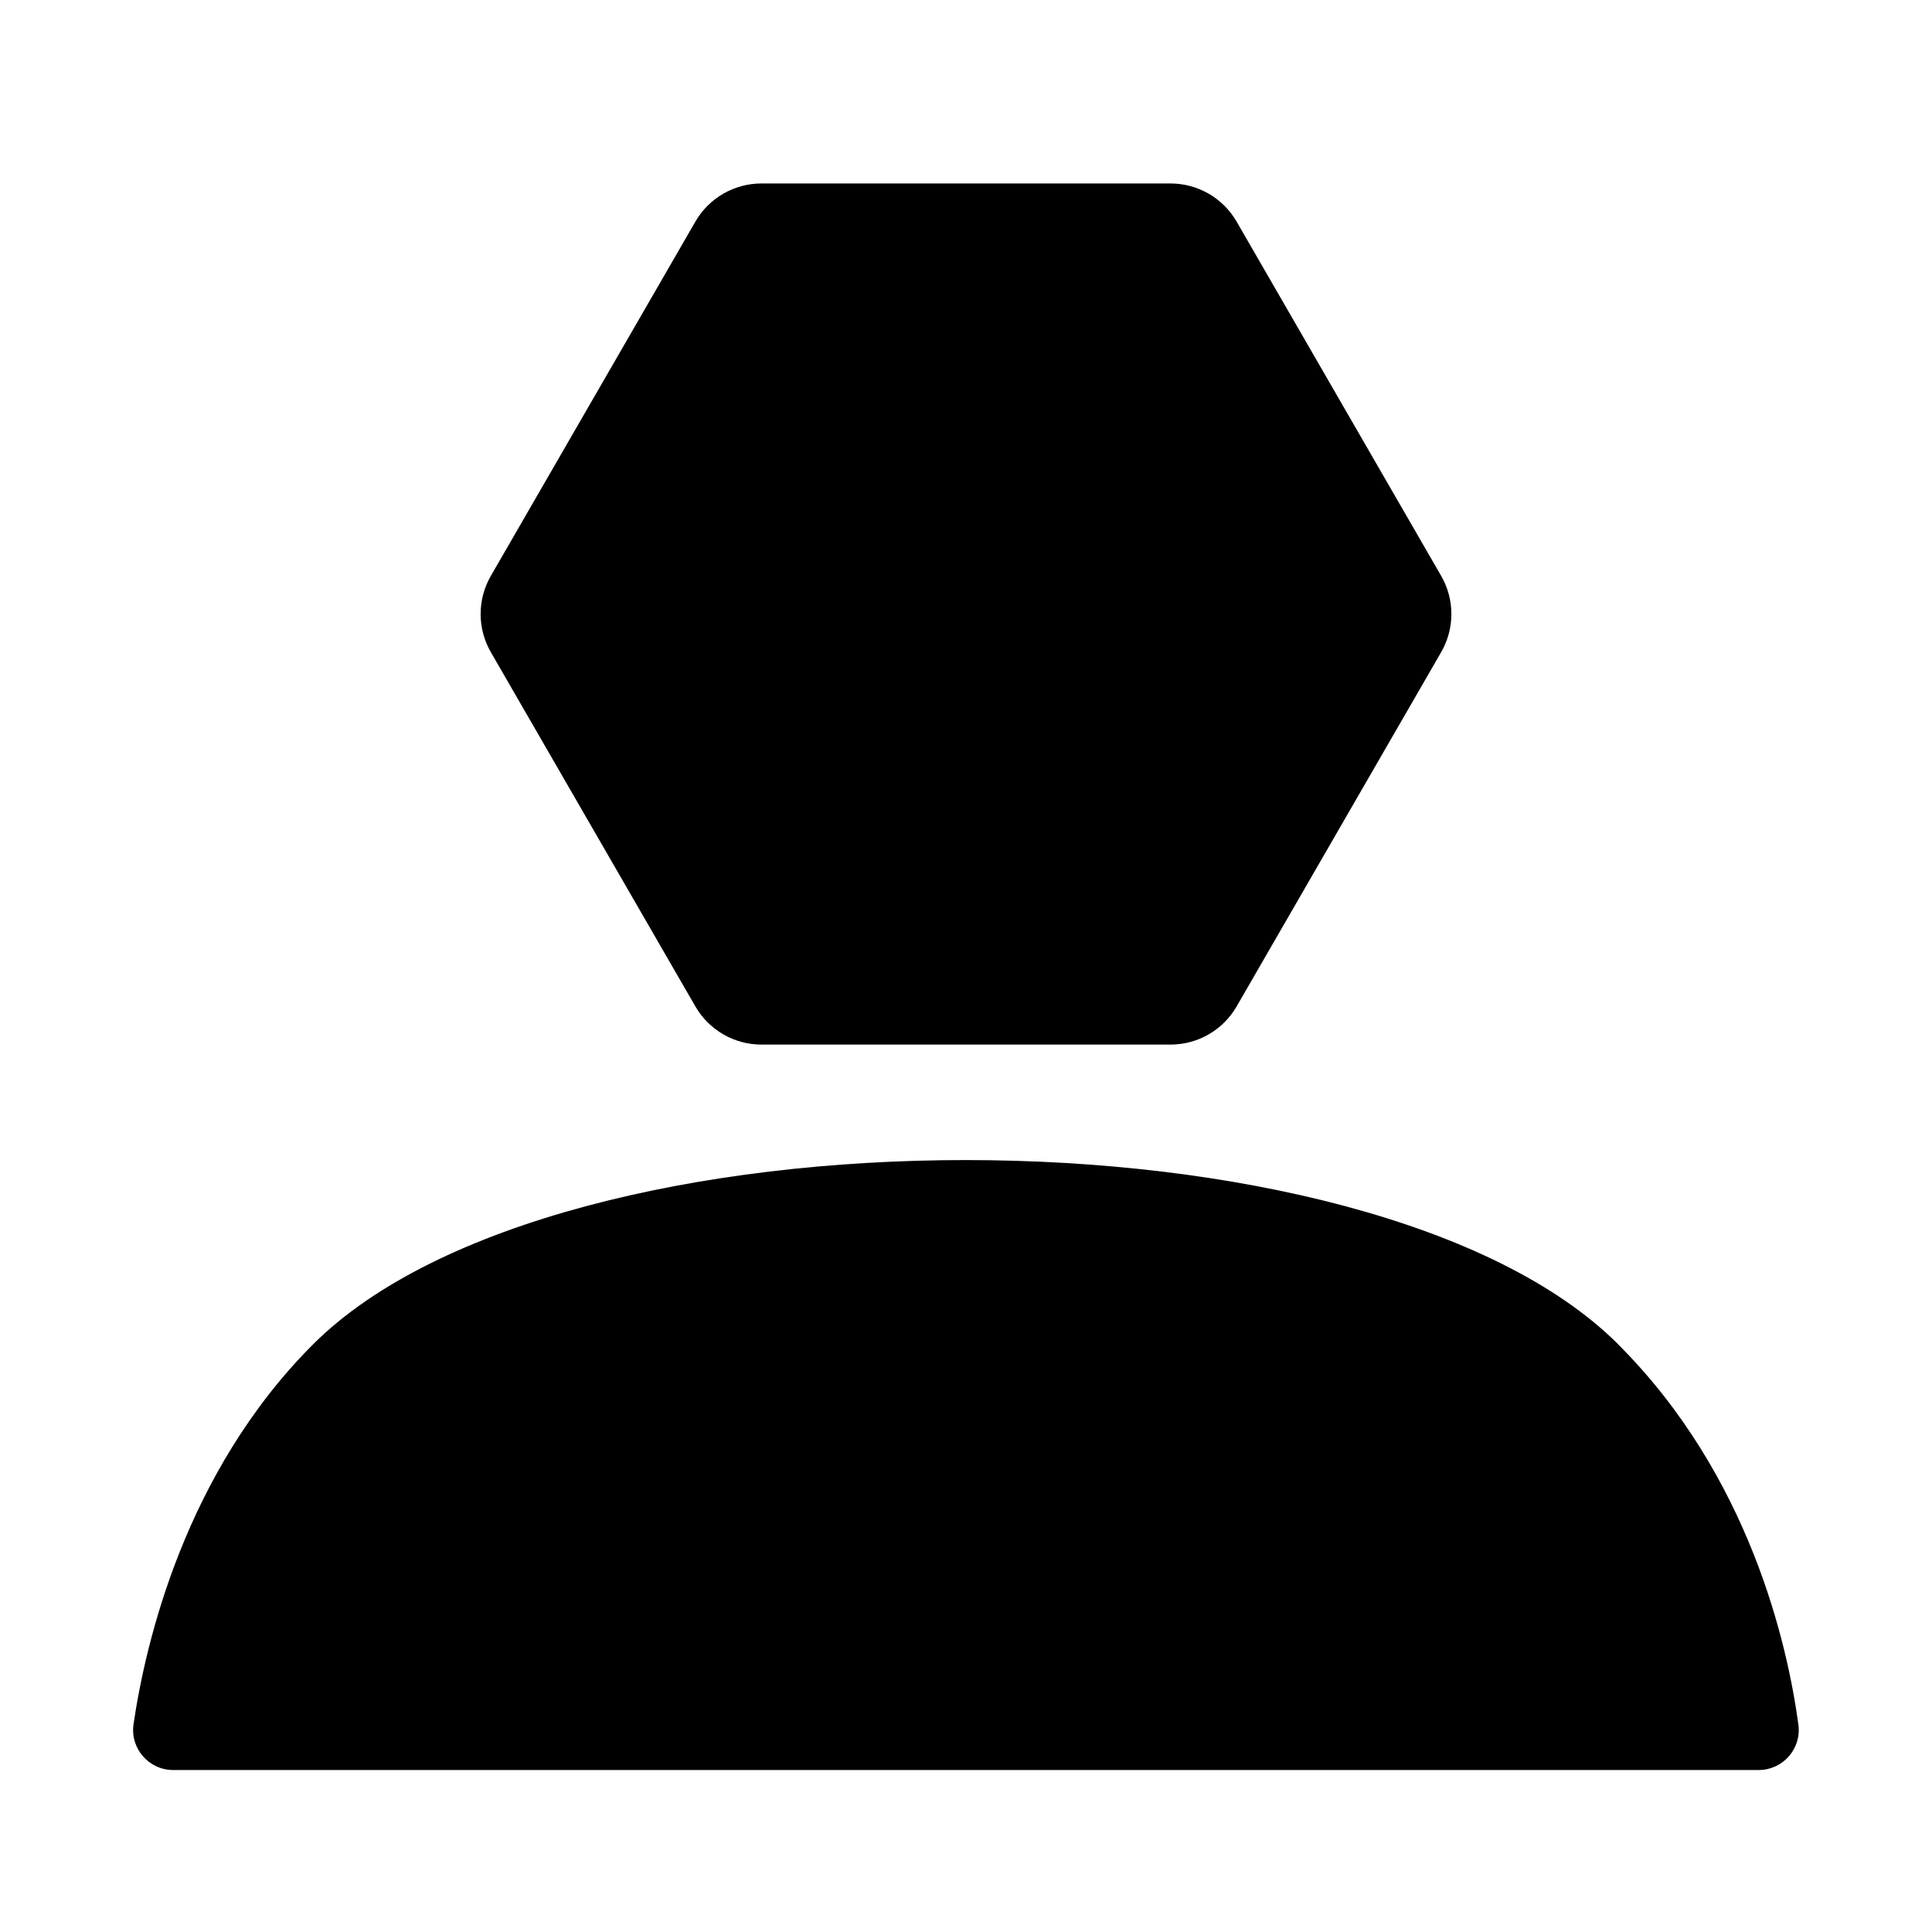 <?xml version="1.0" encoding="UTF-8"?>
<svg id="Camada_1" xmlns="http://www.w3.org/2000/svg" version="1.1" viewBox="0 0 250 250">
  <!-- Generator: Adobe Illustrator 29.4.0, SVG Export Plug-In . SVG Version: 2.1.0 Build 152)  -->
  <path d="M89.98,130.23c1.77,3.06,5.03,4.94,8.56,4.94h52.92c3.53,0,6.8-1.88,8.56-4.94l26.46-45.83c1.77-3.06,1.77-6.83,0-9.89l-26.46-45.83c-1.77-3.06-5.03-4.94-8.56-4.94h-52.92c-3.53,0-6.8,1.88-8.56,4.94l-26.46,45.83c-1.77,3.06-1.77,6.83,0,9.89l26.46,45.83Z"/>
  <path d="M209.41,173.97c-31.81-31.81-137.1-31.81-168.91,0-16.59,16.59-21.69,38.7-23.22,49.14-.46,3.13,1.97,5.93,5.13,5.93h205.16c3.14,0,5.56-2.76,5.14-5.88-1.4-10.31-6.29-32.18-23.31-49.19Z"/>
</svg>